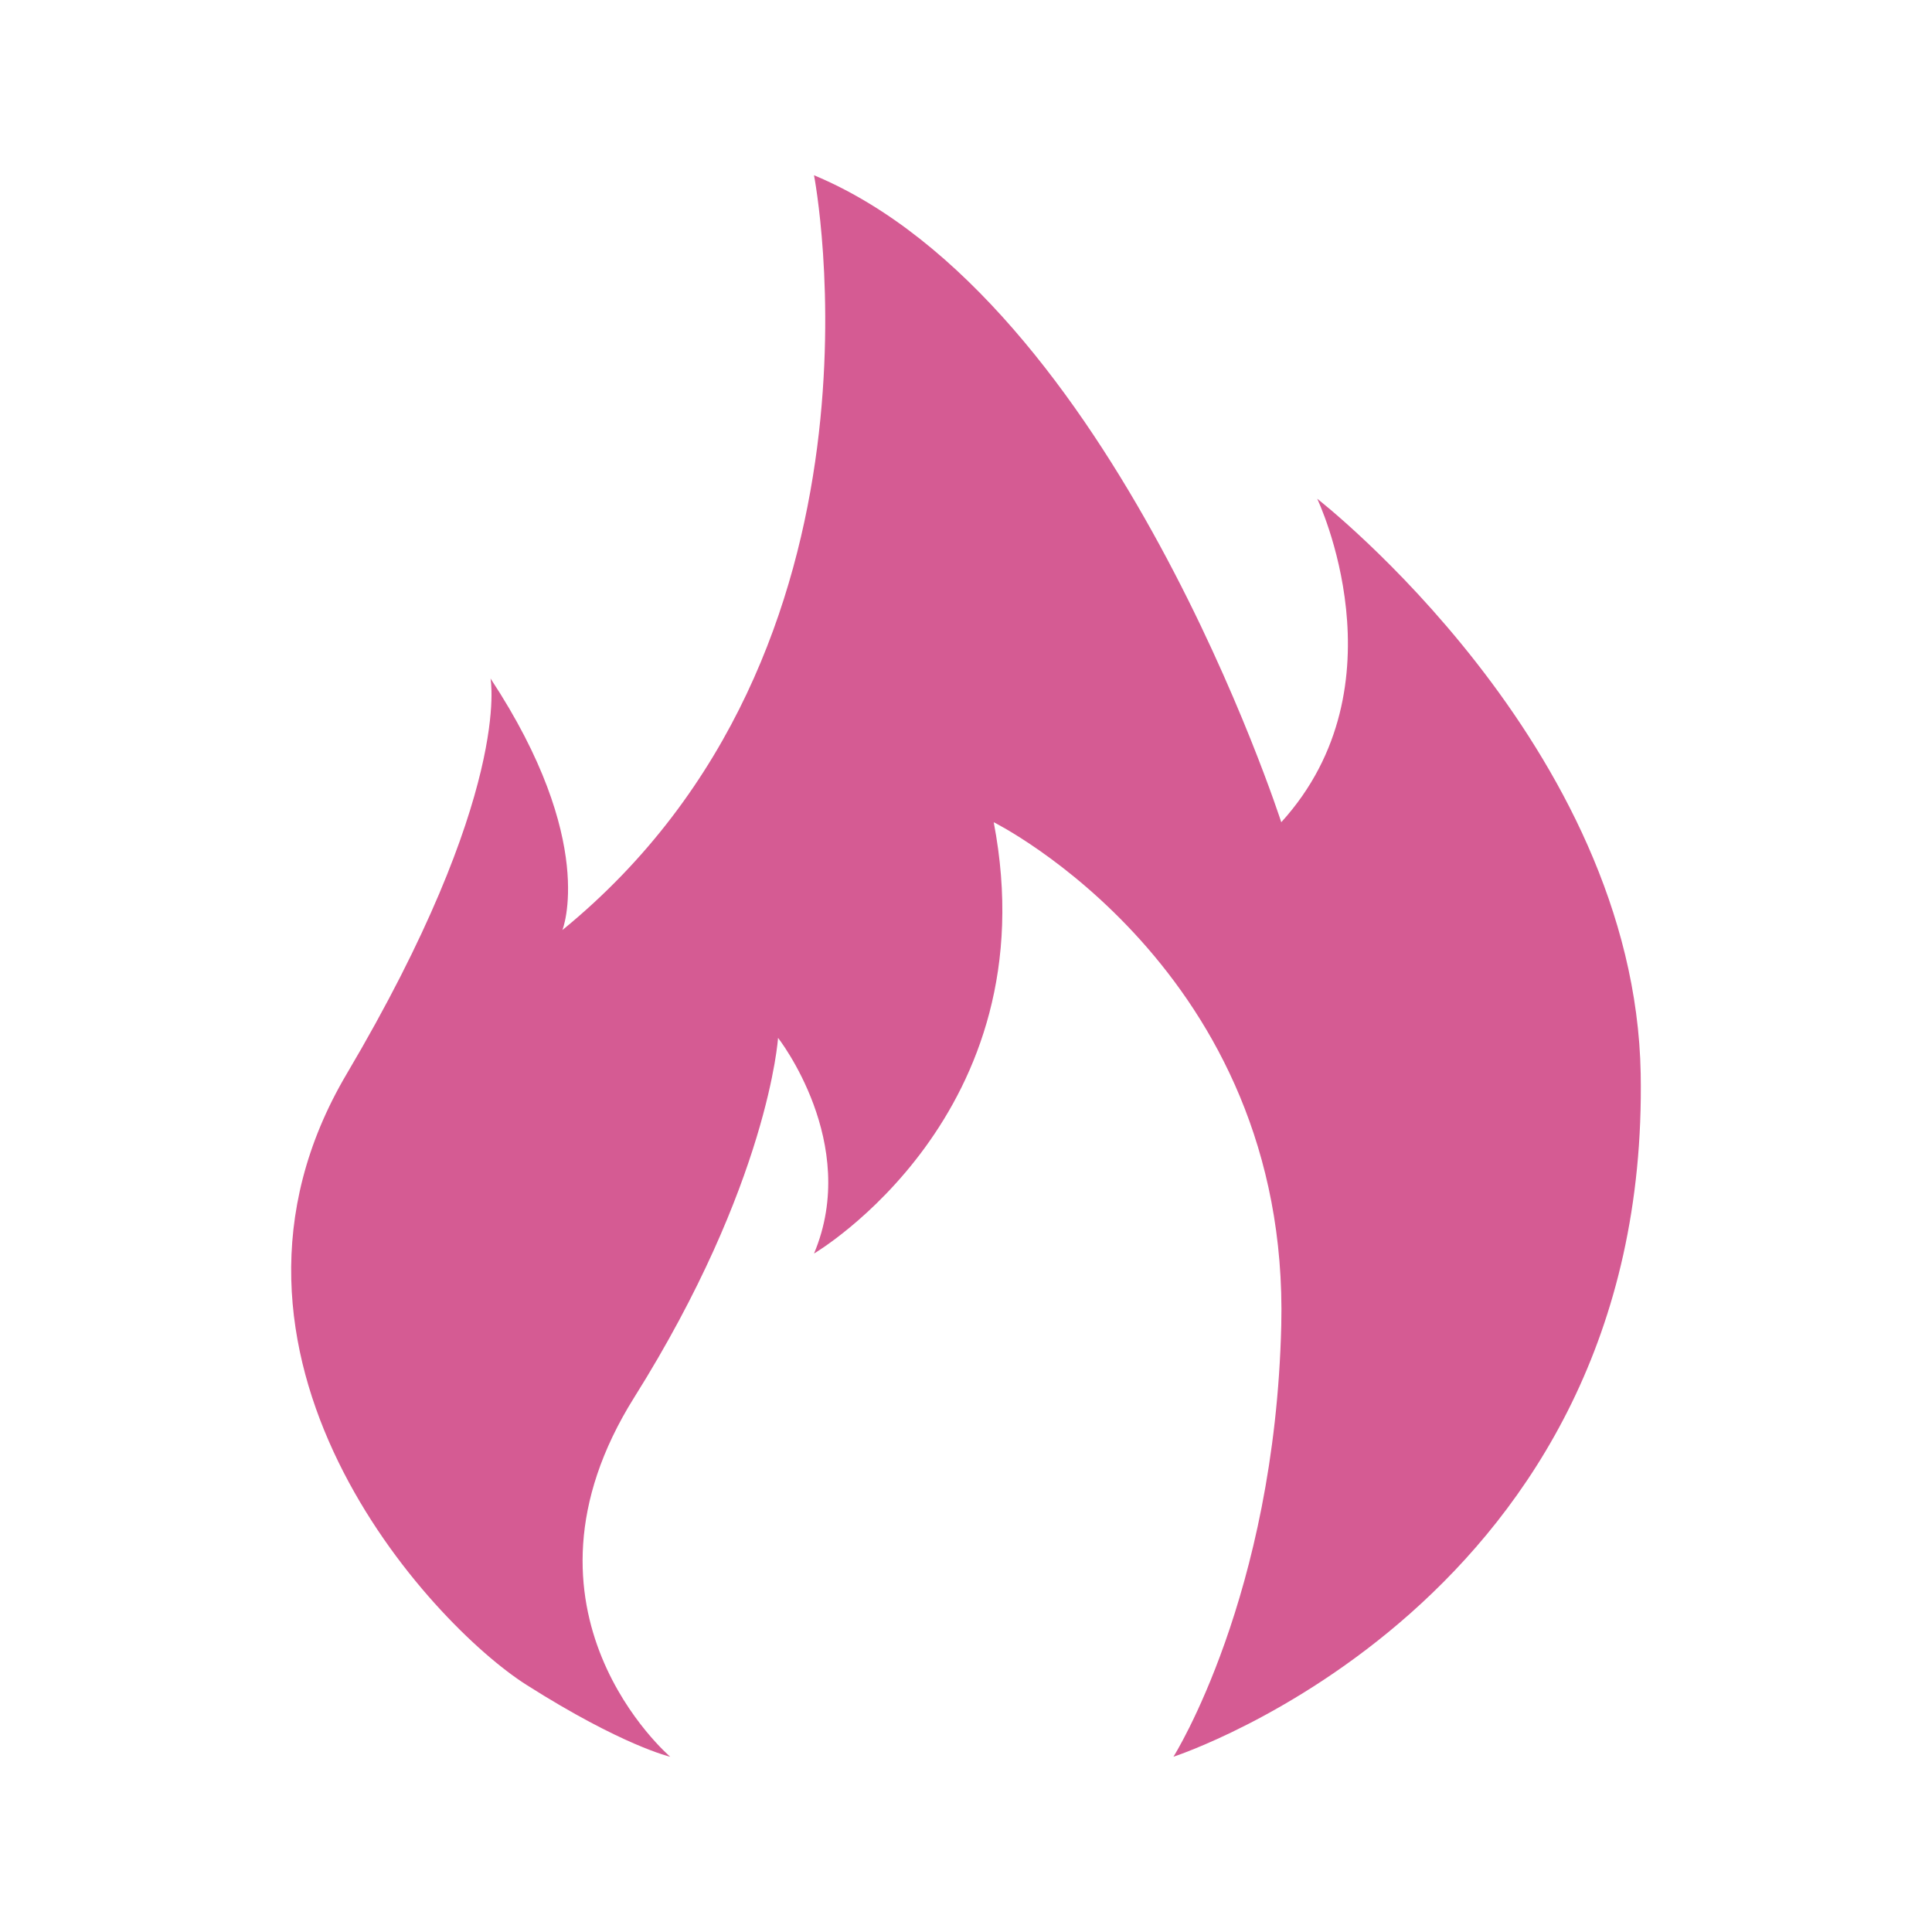 <?xml version="1.0" standalone="no"?><!DOCTYPE svg PUBLIC "-//W3C//DTD SVG 1.1//EN" "http://www.w3.org/Graphics/SVG/1.1/DTD/svg11.dtd"><svg t="1493179349640" class="icon" style="" viewBox="0 0 1024 1024" version="1.1" xmlns="http://www.w3.org/2000/svg" p-id="2919" xmlns:xlink="http://www.w3.org/1999/xlink" width="20" height="20"><defs><style type="text/css"></style></defs><path d="M869.605 569.152c-3.049-173.986-171.457-304.812-171.457-304.812s47.146 98.66-19.048 171.457c0 0-88.964-276.656-247.659-342.912 0 0 48.858 251.286-133.356 400.063 0 0 18.895-46.908-38.1-133.351 0 0 11.817 60.712-76.204 209.556-88.013 148.844 44.373 291.577 95.255 323.858 50.884 32.293 76.2 38.104 76.2 38.104s-90.329-76.91-19.048-190.507c71.281-113.598 76.198-190.508 76.198-190.508s43.738 55.73 19.057 114.304c0 0 124.999-73.487 95.247-228.608 0 0 156.937 78.023 152.408 266.711-3.451 143.573-57.151 228.607-57.151 228.607s252.563-82.23 247.654-361.962z" p-id="2920" fill="#d55b93"></path></svg>